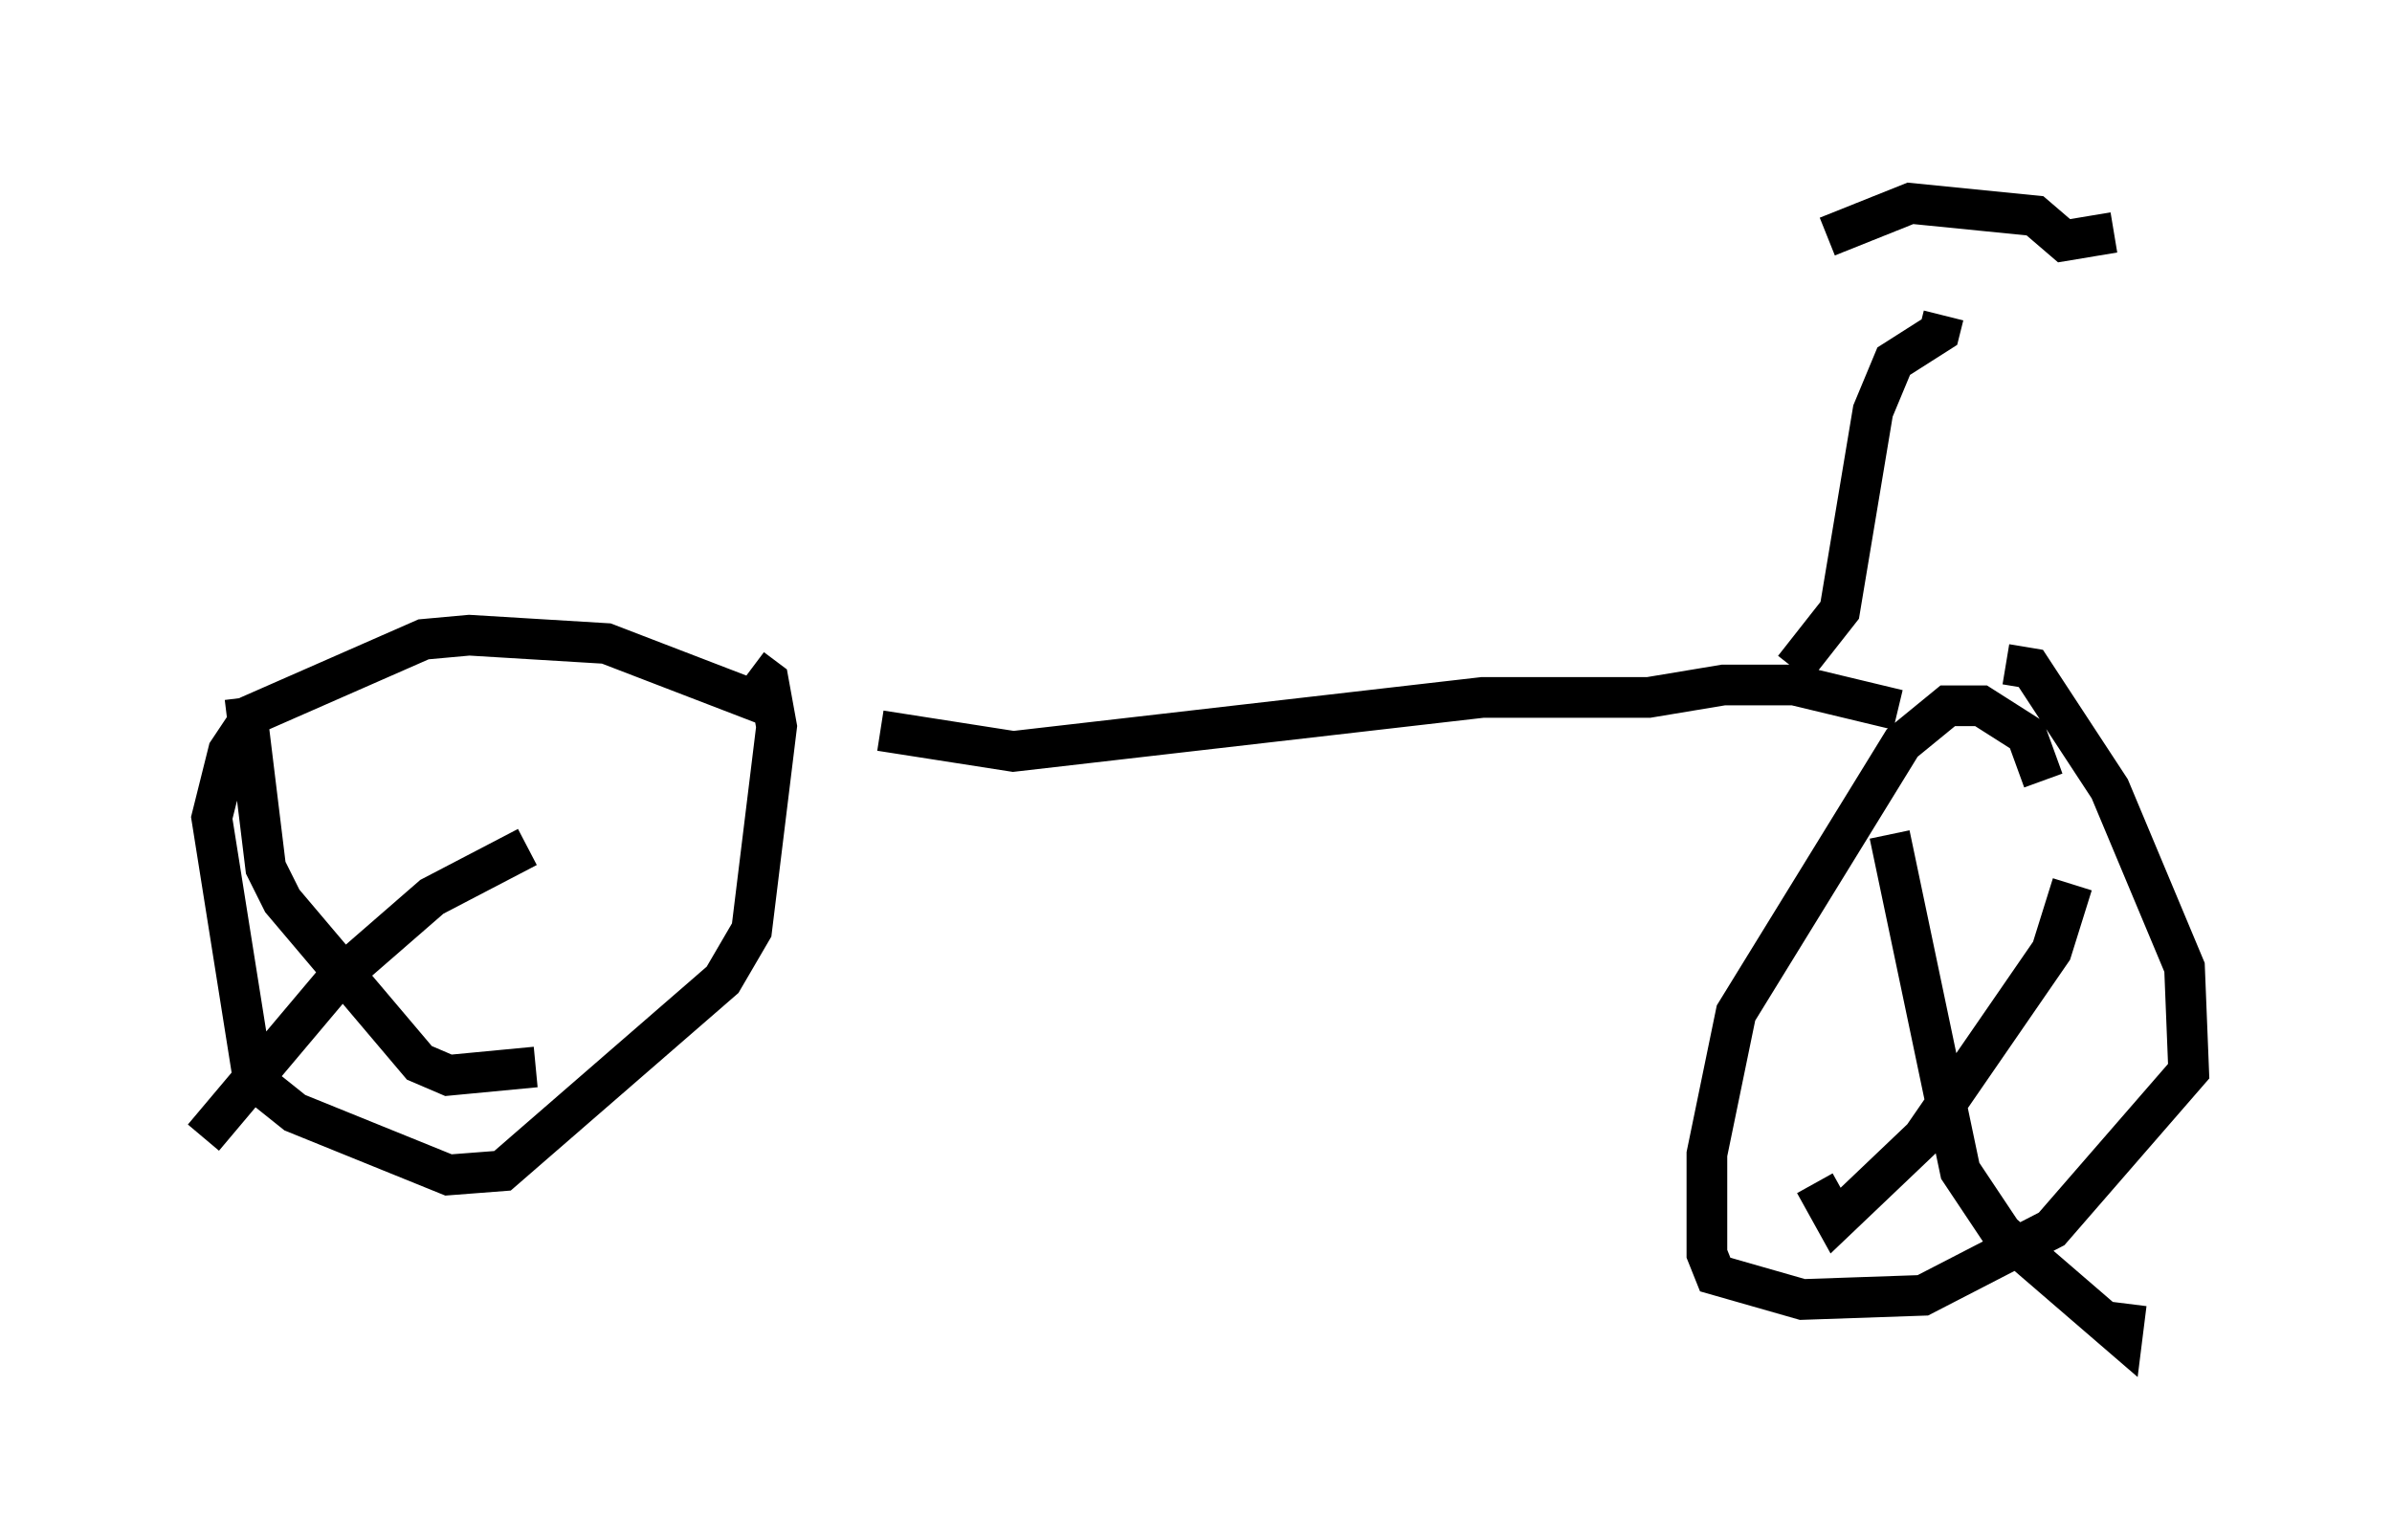 <?xml version="1.0" encoding="utf-8" ?>
<svg baseProfile="full" height="37.869" version="1.1" width="58.796" xmlns="http://www.w3.org/2000/svg" xmlns:ev="http://www.w3.org/2001/xml-events" xmlns:xlink="http://www.w3.org/1999/xlink"><defs /><rect fill="white" height="37.869" width="58.796" x="0" y="0" /><path d="M19.088, 17.148 m2.552, 0.817 l3.267, 0.51 11.536, -1.327 l4.083, 0.0 1.838, -0.306 l1.735, 0.0 2.552, 0.613 m-27.767, -0.102 l-3.981, -1.531 -3.369, -0.204 l-1.123, 0.102 -4.185, 1.838 l-0.613, 0.919 -0.408, 1.633 l1.021, 6.431 1.021, 0.817 l3.777, 1.531 1.327, -0.102 l5.41, -4.696 0.715, -1.225 l0.613, -5.002 -0.204, -1.123 l-0.408, -0.306 m31.748, 2.756 l-0.408, -1.123 -1.123, -0.715 l-0.817, 0.0 -1.123, 0.919 l-4.083, 6.635 -0.715, 3.471 l0.0, 2.45 0.204, 0.51 l2.144, 0.613 2.96, -0.102 l3.165, -1.633 3.369, -3.879 l-0.102, -2.552 -1.838, -4.39 l-1.94, -2.96 -0.613, -0.102 m-36.342, 4.492 l-2.348, 1.225 -2.348, 2.042 l-3.267, 3.879 m1.021, -10.821 l0.51, 4.185 0.408, 0.817 l3.369, 3.981 0.715, 0.306 l2.144, -0.204 m37.771, -4.492 l-0.51, 1.633 -3.165, 4.594 l-2.144, 2.042 -0.51, -0.919 m1.838, -8.575 l1.735, 8.269 1.021, 1.531 l2.96, 2.552 0.102, -0.817 m-8.167, -15.619 l1.123, -1.429 0.817, -4.9 l0.51, -1.225 1.123, -0.715 l0.102, -0.408 m-2.858, -1.94 l2.042, -0.817 3.063, 0.306 l0.715, 0.613 1.225, -0.204 " fill="none" stroke="black" stroke-width="1" /></svg>